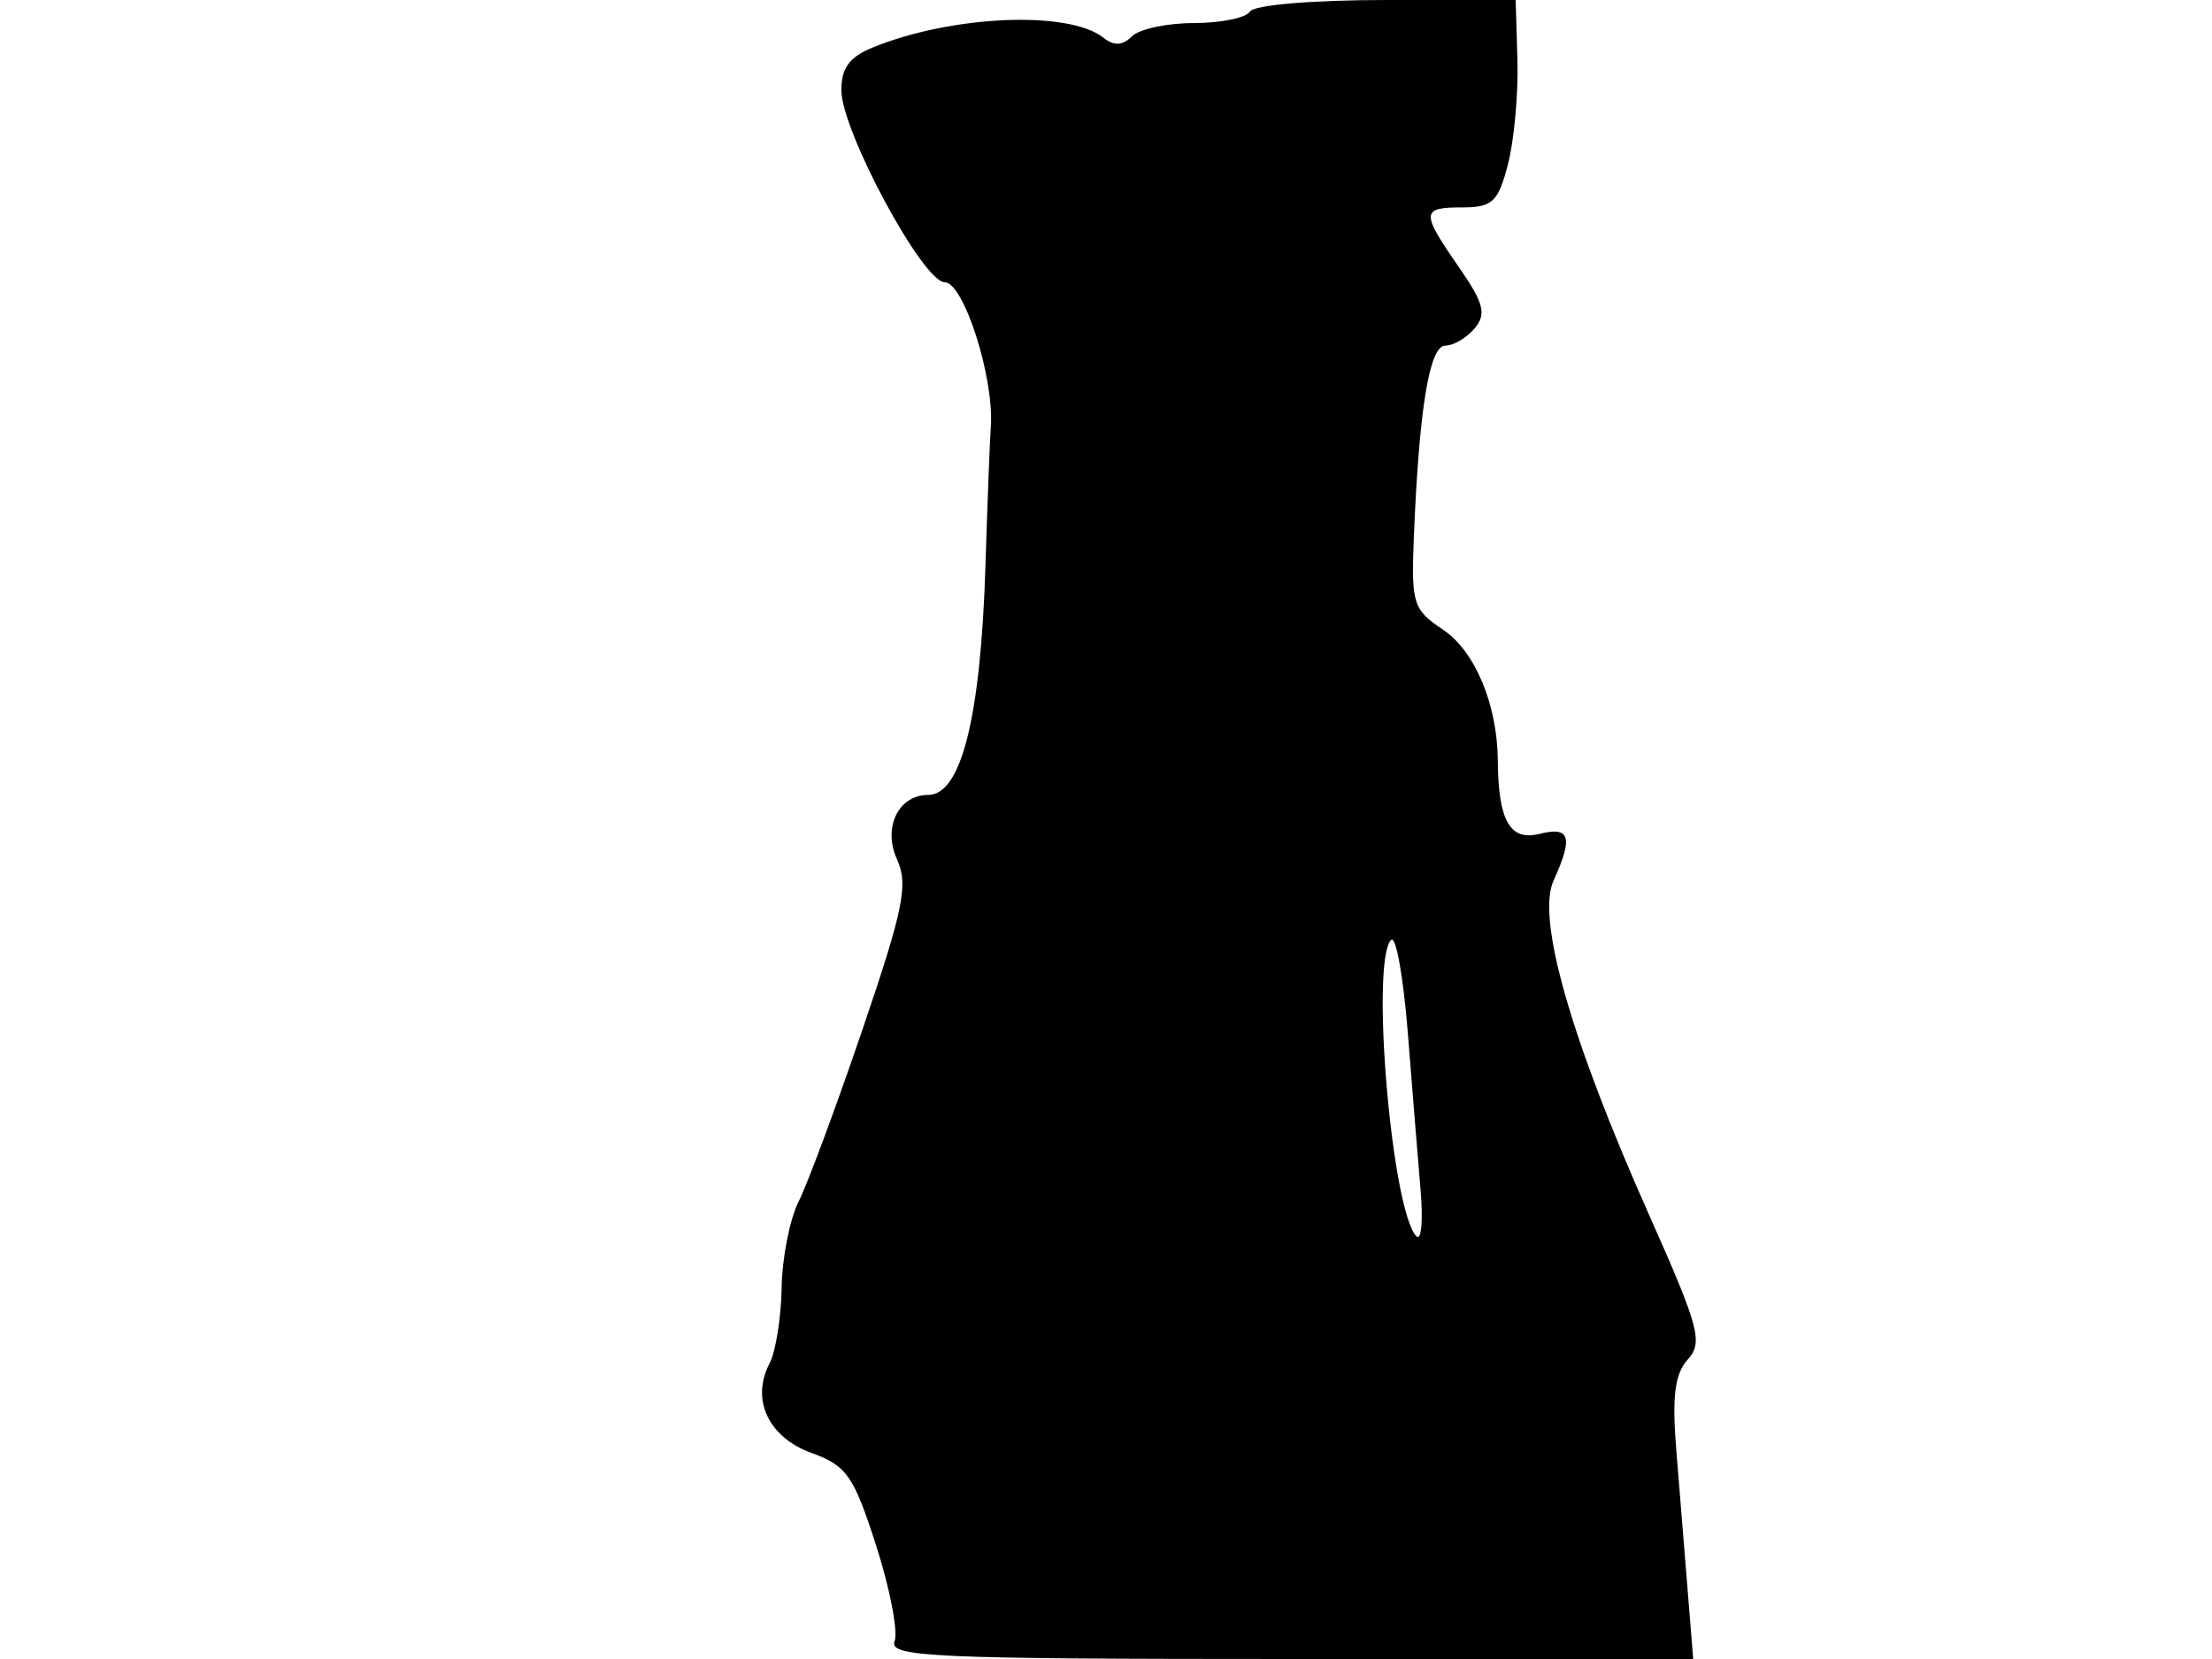 <svg xmlns="http://www.w3.org/2000/svg" width="192" height="144" viewBox="0 0 192 144" version="1.1">
	<path d="M 108.500 1 C 108.160 1.550, 105.974 2, 103.641 2 C 101.308 2, 98.879 2.521, 98.242 3.158 C 97.438 3.962, 96.691 4.001, 95.792 3.283 C 92.791 0.887, 82.645 1.311, 75.750 4.122 C 73.716 4.951, 73.008 5.927, 73.032 7.871 C 73.074 11.434, 80.121 24.500, 82 24.500 C 83.649 24.500, 86.290 32.746, 86.003 37 C 85.910 38.375, 85.702 43.775, 85.541 49 C 85.134 62.215, 83.446 69, 80.563 69 C 77.973 69, 76.605 71.838, 77.864 74.602 C 78.854 76.774, 78.419 78.917, 74.877 89.322 C 72.596 96.020, 70.099 102.747, 69.328 104.272 C 68.557 105.796, 67.890 109.171, 67.846 111.772 C 67.802 114.372, 67.330 117.329, 66.798 118.343 C 65.155 121.472, 66.694 124.760, 70.434 126.112 C 73.490 127.217, 74.100 128.090, 76.048 134.150 C 77.250 137.889, 77.970 141.635, 77.648 142.474 C 77.130 143.824, 81.092 144, 112.016 144 L 146.969 144 146.485 138 C 146.218 134.700, 145.774 129.224, 145.498 125.831 C 145.121 121.206, 145.370 119.248, 146.494 118.006 C 147.841 116.519, 147.498 115.238, 143.128 105.425 C 136.332 90.164, 133.350 79.722, 134.848 76.433 C 136.574 72.647, 136.288 71.711, 133.614 72.382 C 131.060 73.023, 130.048 71.233, 130.008 66 C 129.971 61.153, 128.017 56.493, 125.248 54.650 C 122.655 52.923, 122.486 52.390, 122.720 46.650 C 123.173 35.481, 124.072 30, 125.450 30 C 126.168 30, 127.319 29.321, 128.007 28.491 C 129.037 27.250, 128.793 26.309, 126.630 23.187 C 123.314 18.402, 123.339 18, 126.961 18 C 129.544 18, 130.047 17.521, 130.893 14.250 C 131.426 12.188, 131.794 8.138, 131.711 5.250 L 131.559 0 120.338 0 C 113.937 0, 108.853 0.429, 108.500 1 M 120.750 81.578 C 118.945 83.396, 120.790 105.073, 122.940 107.309 C 123.368 107.754, 123.533 105.954, 123.307 103.309 C 123.081 100.664, 122.582 94.523, 122.198 89.661 C 121.814 84.800, 121.162 81.162, 120.750 81.578" stroke="none" fill="black" fill-rule="evenodd"/>
</svg>